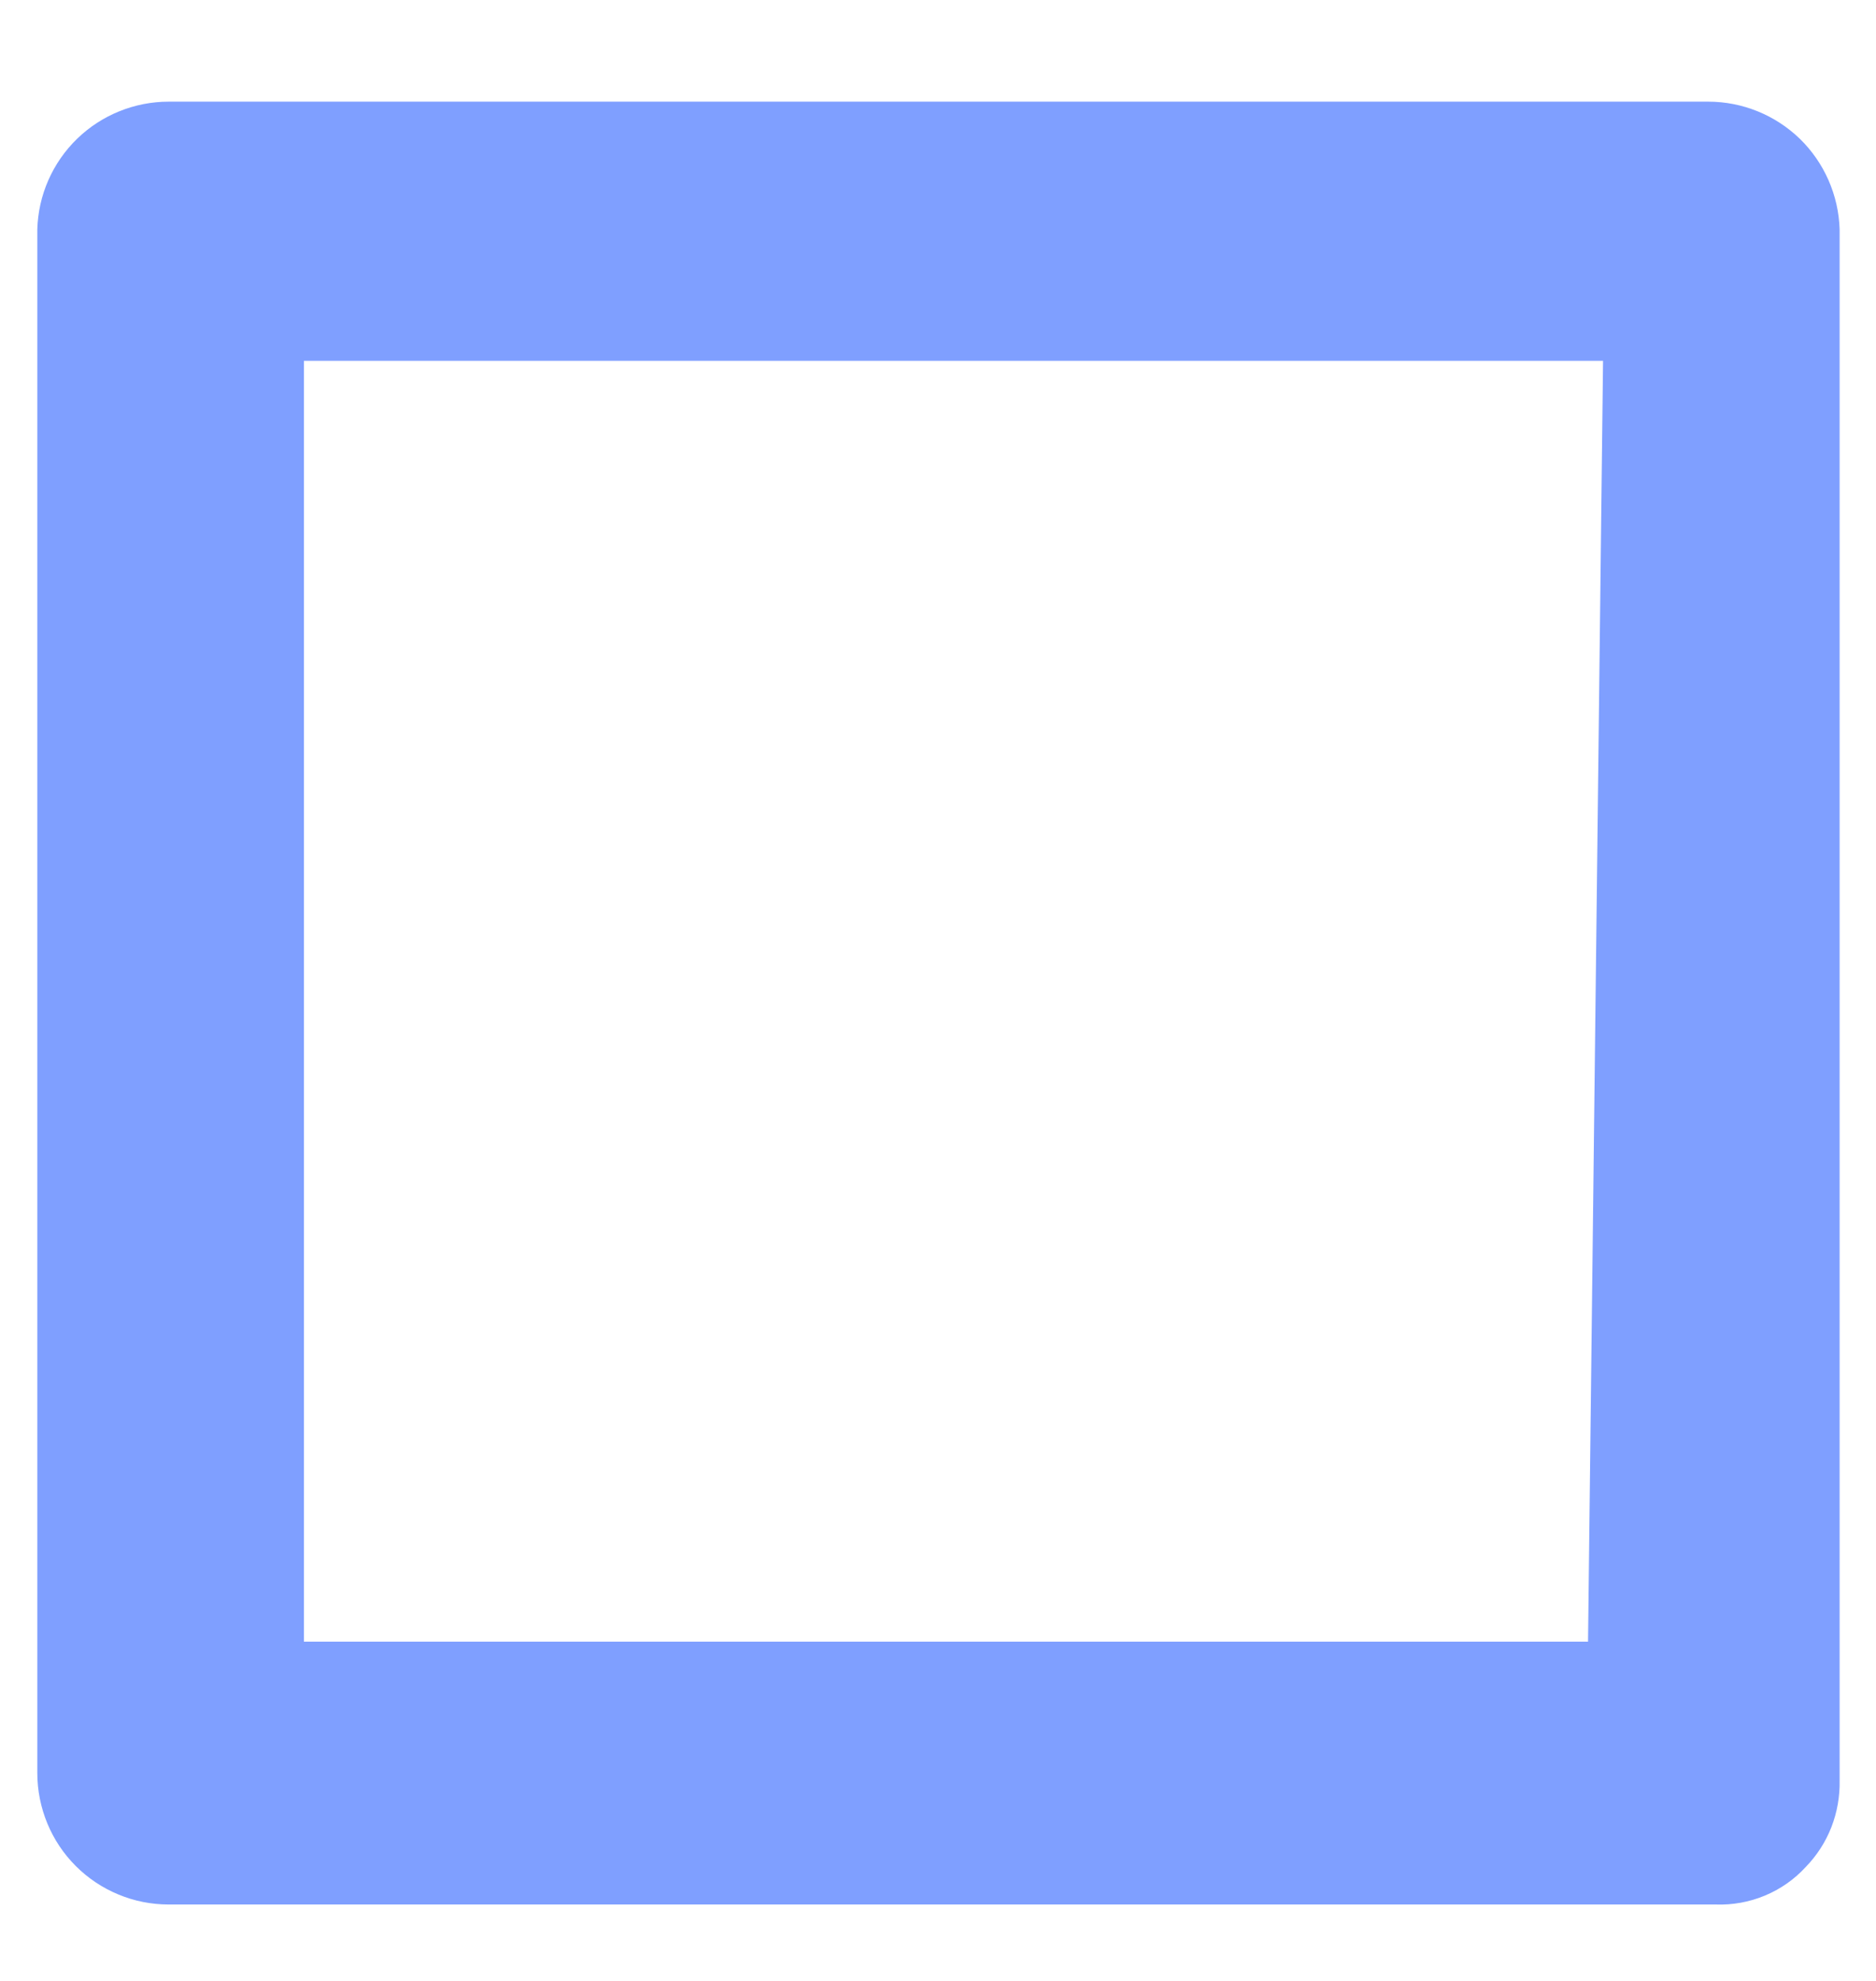<?xml version="1.0" encoding="UTF-8" standalone="no"?><svg width='18' height='19' viewBox='0 0 18 19' fill='none' xmlns='http://www.w3.org/2000/svg'>
<path d='M16.462 18.267C16.623 18.273 16.784 18.244 16.933 18.182C17.083 18.12 17.217 18.026 17.326 17.907C17.433 17.797 17.516 17.668 17.572 17.525C17.627 17.383 17.654 17.231 17.651 17.079V2.2C17.641 1.872 17.504 1.56 17.269 1.331C17.033 1.103 16.718 0.975 16.39 0.975H1.619C1.291 0.975 0.975 1.103 0.74 1.331C0.504 1.56 0.367 1.872 0.358 2.2V17.006C0.358 17.172 0.391 17.336 0.454 17.489C0.517 17.642 0.61 17.781 0.727 17.898C0.844 18.015 0.983 18.108 1.136 18.171C1.289 18.235 1.453 18.267 1.619 18.267H16.462ZM15.237 15.746H2.916V3.461H15.381L15.237 15.746Z' fill='#0041FF' fill-opacity='0.5'/>
</svg>
